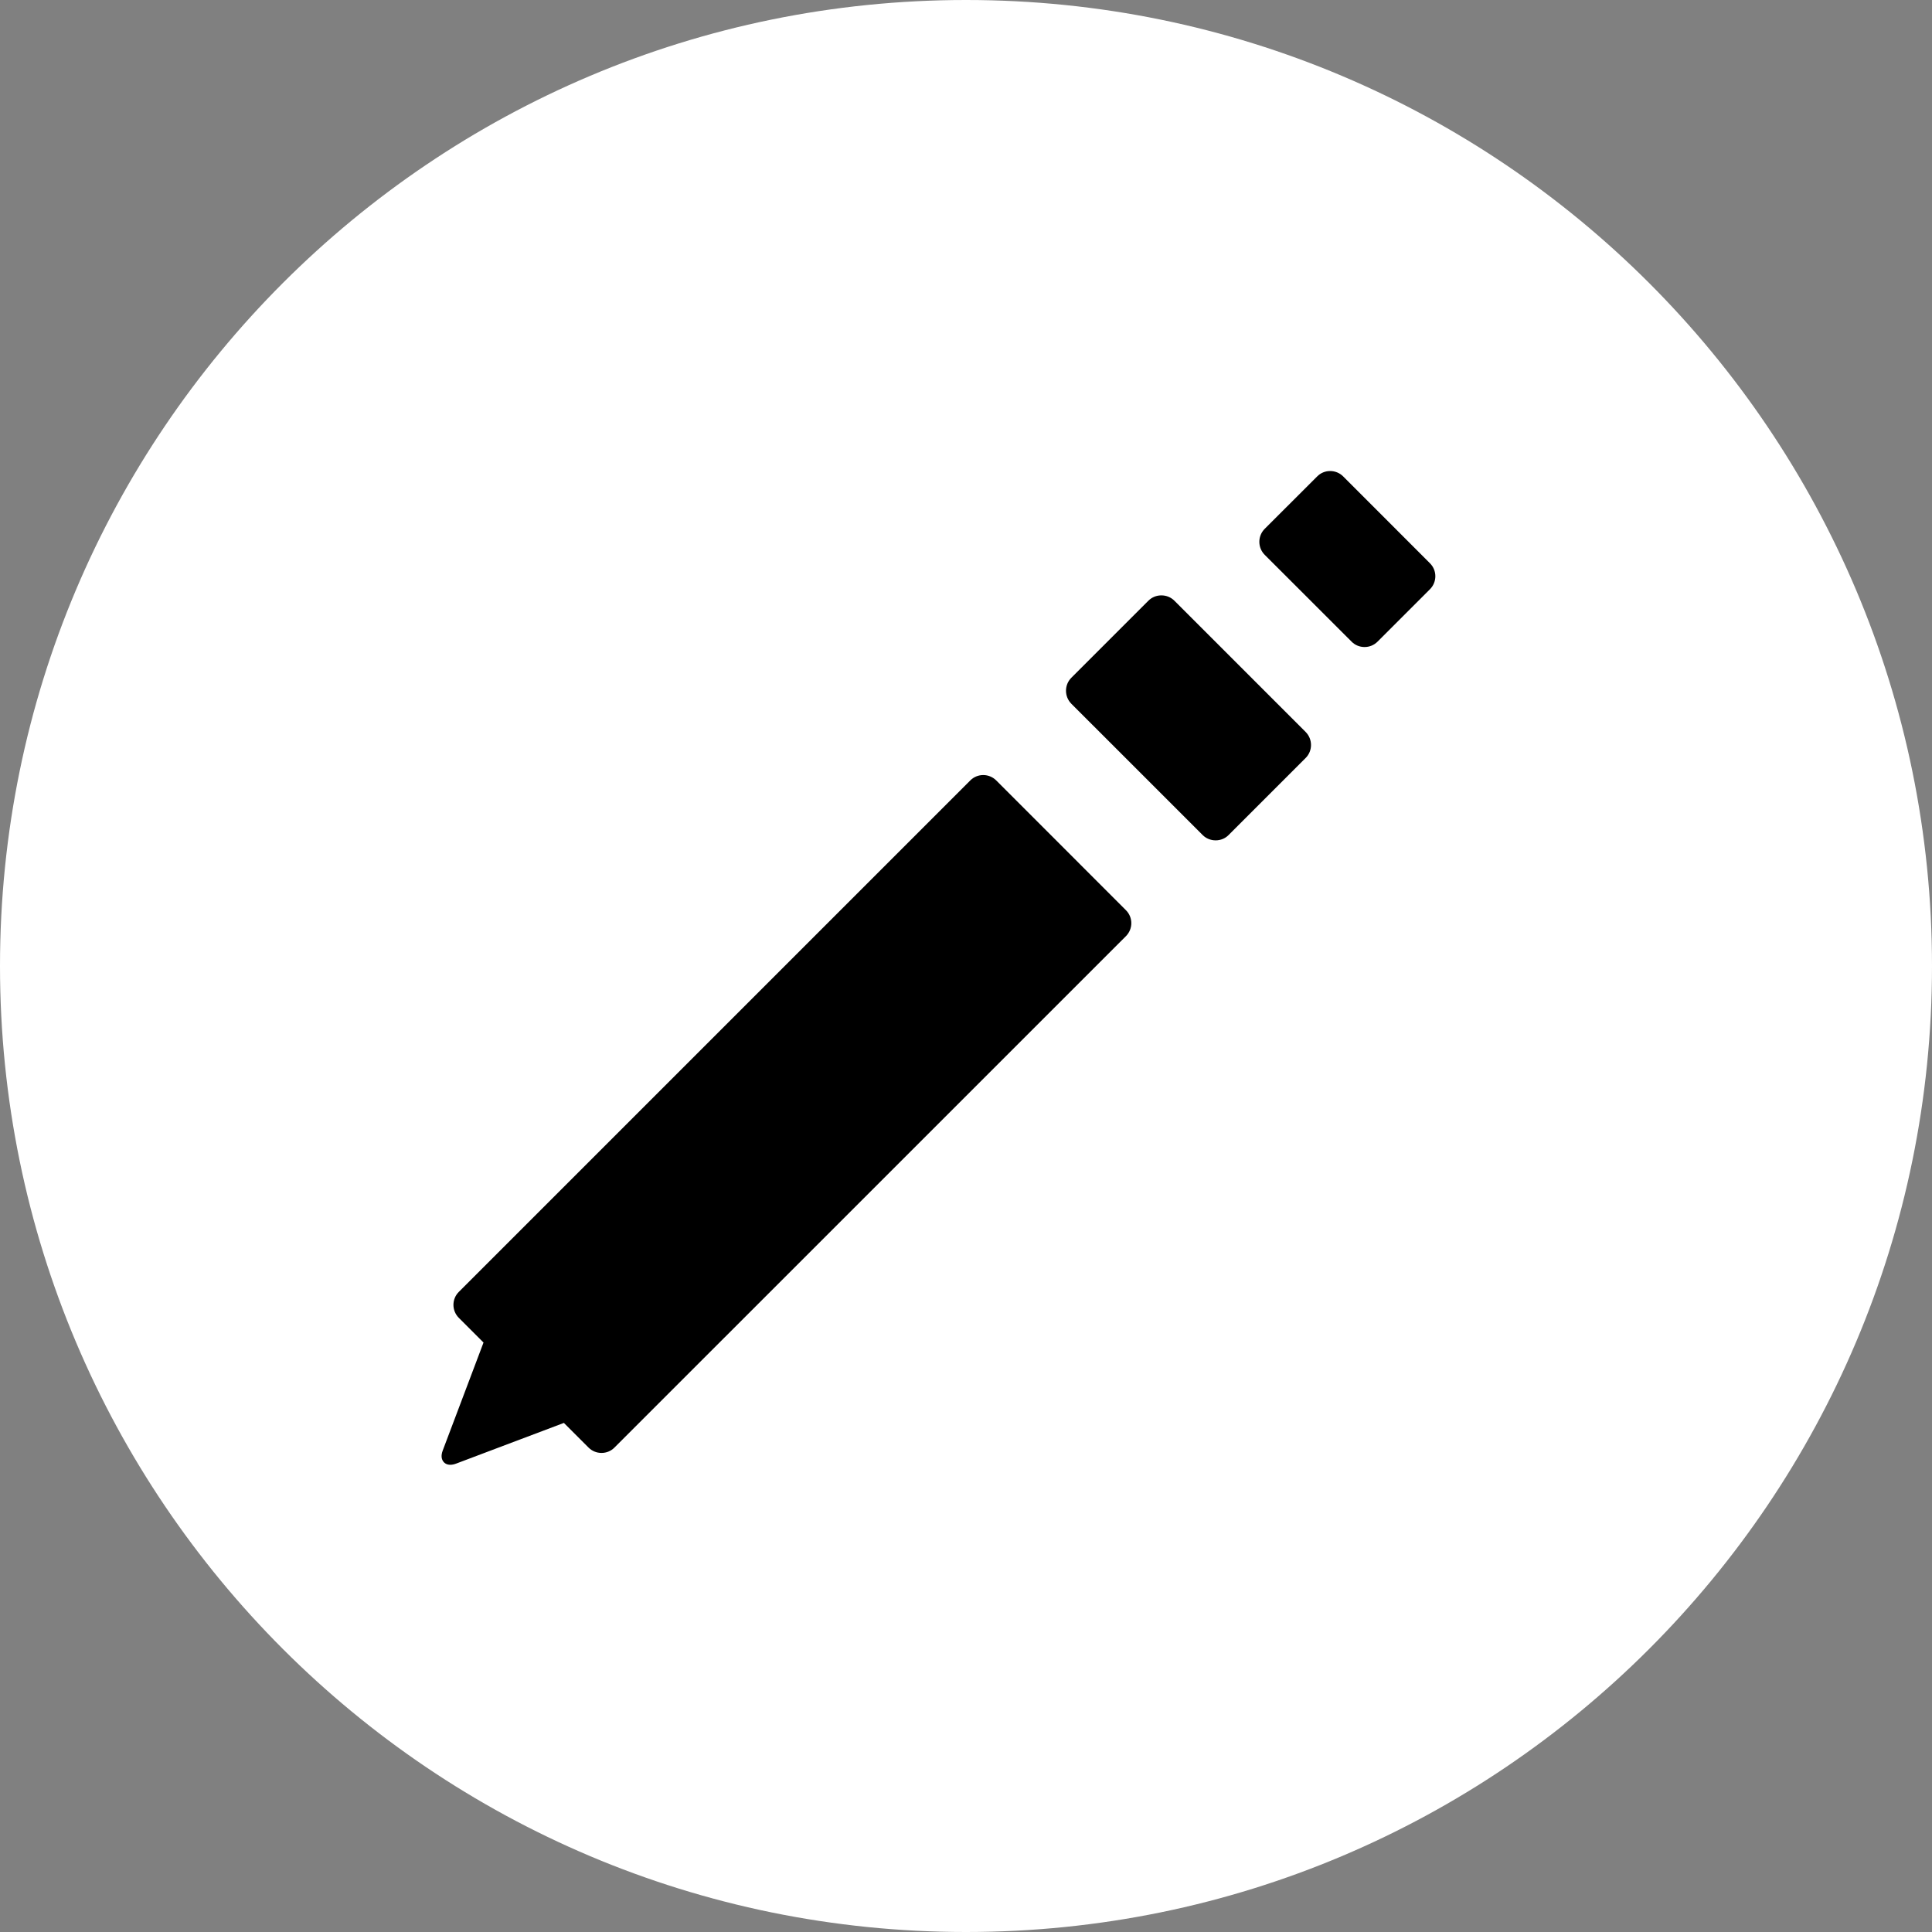 <svg width="30" height="30" viewBox="0 0 30 30" fill="none" xmlns="http://www.w3.org/2000/svg">
<rect x="0" y="0" width="30" height="30" fill="#808080" stroke="none"/>
<g id="Vector">
<path d="M30 15C30 23.284 23.284 30 15 30C6.716 30 0 23.284 0 15C0 6.716 6.716 0 15 0C23.284 0 30 6.716 30 15Z" fill="white"/>
<path d="M18.236 9.328C18.182 9.274 18.11 9.245 18.034 9.245C17.957 9.245 17.886 9.274 17.832 9.328L16.636 10.524C16.525 10.635 16.525 10.816 16.636 10.928L18.674 12.966C18.728 13.02 18.8 13.049 18.877 13.049C18.953 13.049 19.025 13.02 19.078 12.966L20.274 11.77C20.385 11.659 20.385 11.478 20.274 11.366L18.236 9.328Z" fill="black"/>
<path d="M22.204 8.746L20.857 7.398C20.803 7.344 20.731 7.314 20.654 7.314C20.578 7.314 20.506 7.344 20.453 7.398L19.639 8.211C19.585 8.265 19.555 8.337 19.555 8.413C19.555 8.49 19.585 8.562 19.639 8.616L20.987 9.963C21.04 10.017 21.112 10.047 21.189 10.047C21.265 10.047 21.337 10.017 21.391 9.963L22.204 9.15C22.316 9.038 22.316 8.857 22.204 8.746Z" fill="black"/>
<path d="M15.47 12.119C15.416 12.065 15.344 12.035 15.268 12.035C15.191 12.035 15.119 12.065 15.066 12.119L7.125 20.06C7.013 20.171 7.013 20.352 7.125 20.464L7.508 20.847L6.876 22.52C6.842 22.608 6.86 22.661 6.881 22.691C6.905 22.726 6.944 22.745 6.992 22.745C7.02 22.745 7.05 22.739 7.082 22.727L8.756 22.095L9.138 22.477C9.192 22.531 9.264 22.561 9.34 22.561C9.417 22.561 9.489 22.531 9.542 22.477L17.483 14.537C17.595 14.425 17.595 14.244 17.483 14.133L15.47 12.119Z" fill="black"/>
</g>
</svg>
